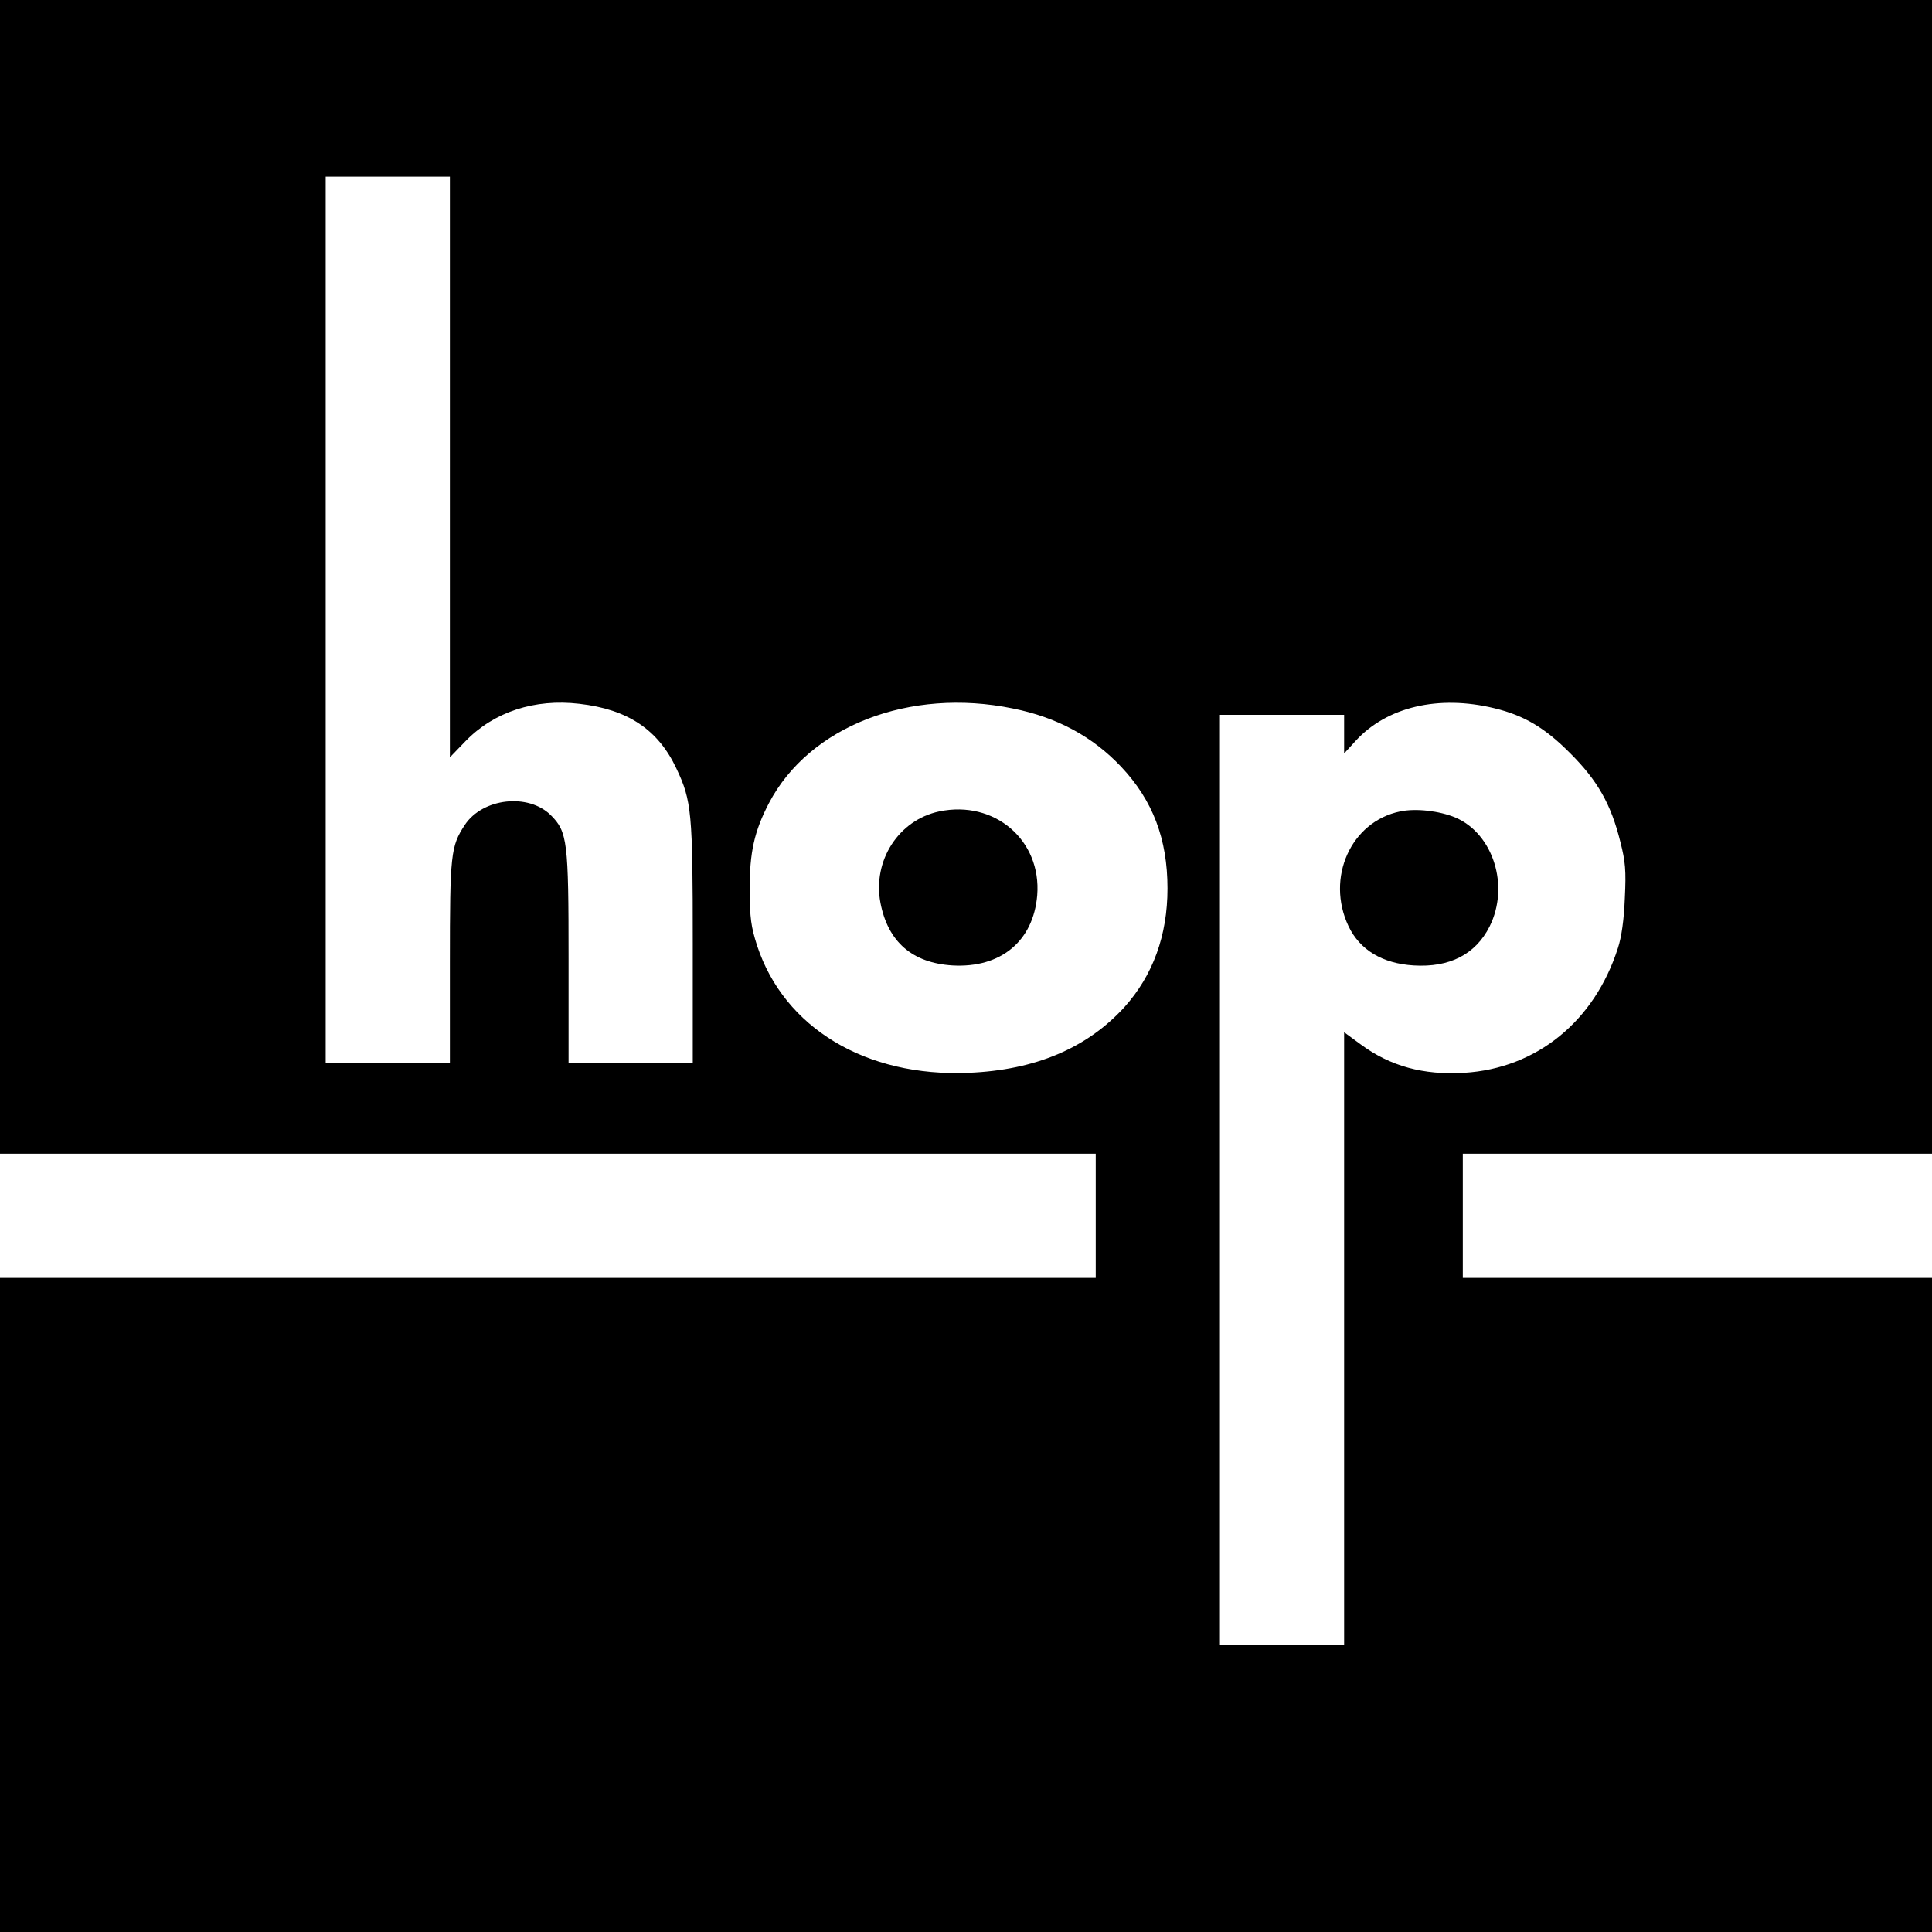 <?xml version="1.0" standalone="no"?>
<!DOCTYPE svg PUBLIC "-//W3C//DTD SVG 20010904//EN"
 "http://www.w3.org/TR/2001/REC-SVG-20010904/DTD/svg10.dtd">
<svg version="1.0" xmlns="http://www.w3.org/2000/svg"
 width="700pt" height="700pt" viewBox="0 0 700 700"
 preserveAspectRatio="xMidYMid meet">
<g transform="translate(0,700) scale(0.1,-0.1)"
fill="#000000" stroke="none">
<path d="M0 4910 l0 -2090 1985 0 1985 0 0 -225 0 -225 -1985 0 -1985 0 0
-1185 0 -1185 3500 0 3500 0 0 1185 0 1185 -850 0 -850 0 0 225 0 225 850 0
850 0 0 2090 0 2090 -3500 0 -3500 0 0 -2090z m1630 398 l0 -1052 57 59 c103
106 250 154 412 135 176 -20 286 -94 352 -235 55 -116 59 -159 59 -632 l0
-433 -225 0 -225 0 0 378 c0 423 -4 458 -64 518 -81 81 -247 63 -312 -35 -51
-78 -54 -105 -54 -498 l0 -363 -225 0 -225 0 0 1605 0 1605 225 0 225 0 0
-1052z m2040 -875 c160 -32 289 -102 392 -211 115 -122 168 -262 168 -441 0
-171 -53 -315 -156 -430 -135 -148 -322 -228 -564 -238 -373 -16 -669 163
-767 461 -22 69 -26 99 -27 201 0 138 17 213 70 315 146 279 510 420 884 343z
m1744 1 c108 -26 184 -71 276 -164 98 -98 147 -183 181 -321 18 -71 21 -102
16 -204 -3 -77 -12 -141 -25 -180 -85 -266 -295 -436 -557 -452 -148 -9 -268
24 -375 103 l-60 44 0 -1110 0 -1110 -225 0 -225 0 0 1685 0 1685 225 0 225 0
0 -70 0 -70 42 46 c113 123 300 167 502 118z"/>
<path d="M3403 4060 c-147 -31 -242 -178 -213 -331 27 -141 115 -218 261 -227
175 -10 293 88 307 254 16 200 -155 346 -355 304z"/>
<path d="M5073 4060 c-179 -37 -270 -241 -187 -416 41 -86 123 -135 236 -142
130 -8 224 40 275 141 73 146 14 336 -124 395 -58 24 -143 34 -200 22z"/>
</g>
</svg>
